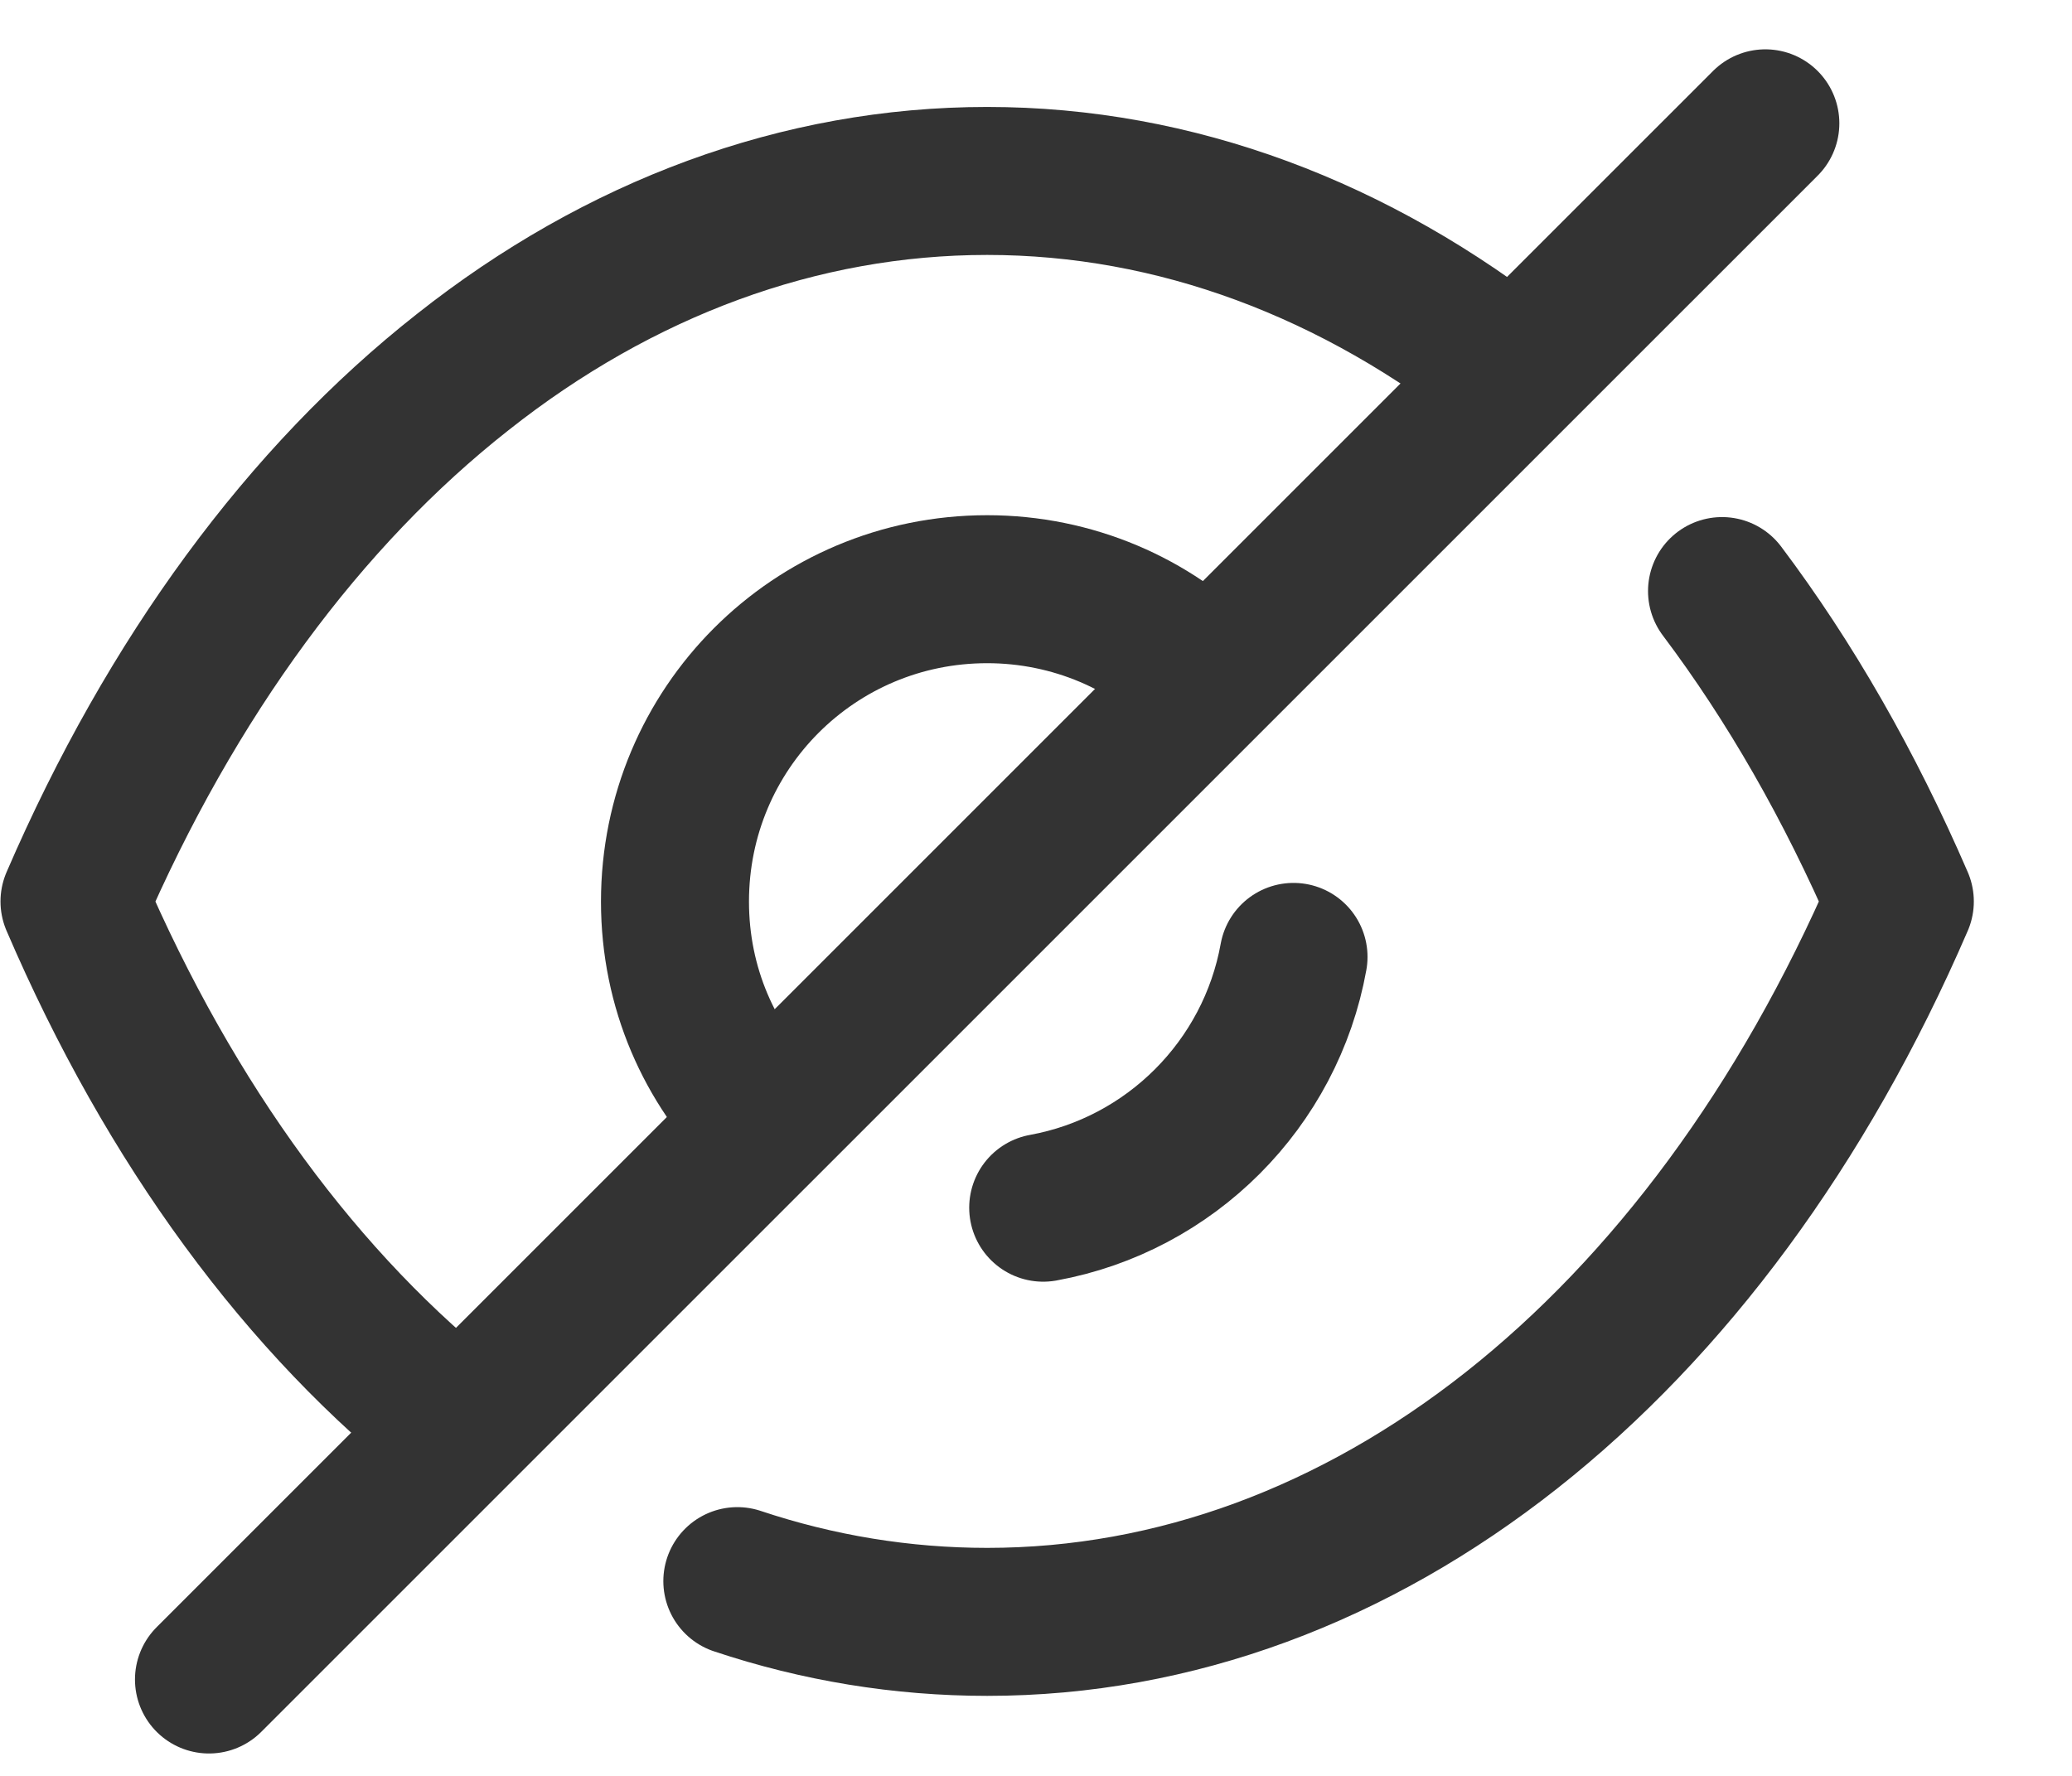 <svg width="21" height="18" viewBox="0 0 21 18" fill="none" xmlns="http://www.w3.org/2000/svg">
<path d="M7.766 11.367C7.191 10.793 6.841 10.013 6.841 9.138C6.841 7.385 8.253 5.972 10.005 5.972C10.872 5.972 11.67 6.323 12.235 6.897" stroke="#333333" stroke-width="1.5" stroke-linecap="round" stroke-linejoin="round"/>
<path d="M13.11 9.699C12.878 10.989 11.862 12.007 10.573 12.241" stroke="#333333" stroke-width="1.5" stroke-linecap="round" stroke-linejoin="round"/>
<path d="M4.66 14.472C3.073 13.226 1.729 11.406 0.755 9.137C1.739 6.858 3.092 5.028 4.689 3.772C6.276 2.516 8.107 1.834 10.005 1.834C11.914 1.834 13.744 2.526 15.341 3.791" stroke="#333333" stroke-width="1.5" stroke-linecap="round" stroke-linejoin="round"/>
<path d="M17.453 5.991C18.141 6.905 18.746 7.96 19.255 9.137C17.288 13.694 13.812 16.439 10.005 16.439C9.142 16.439 8.291 16.299 7.473 16.026" stroke="#333333" stroke-width="1.5" stroke-linecap="round" stroke-linejoin="round"/>
<path d="M17.892 1.25L2.118 17.023" stroke="#333333" stroke-width="1.5" stroke-linecap="round" stroke-linejoin="round"/>
</svg>

